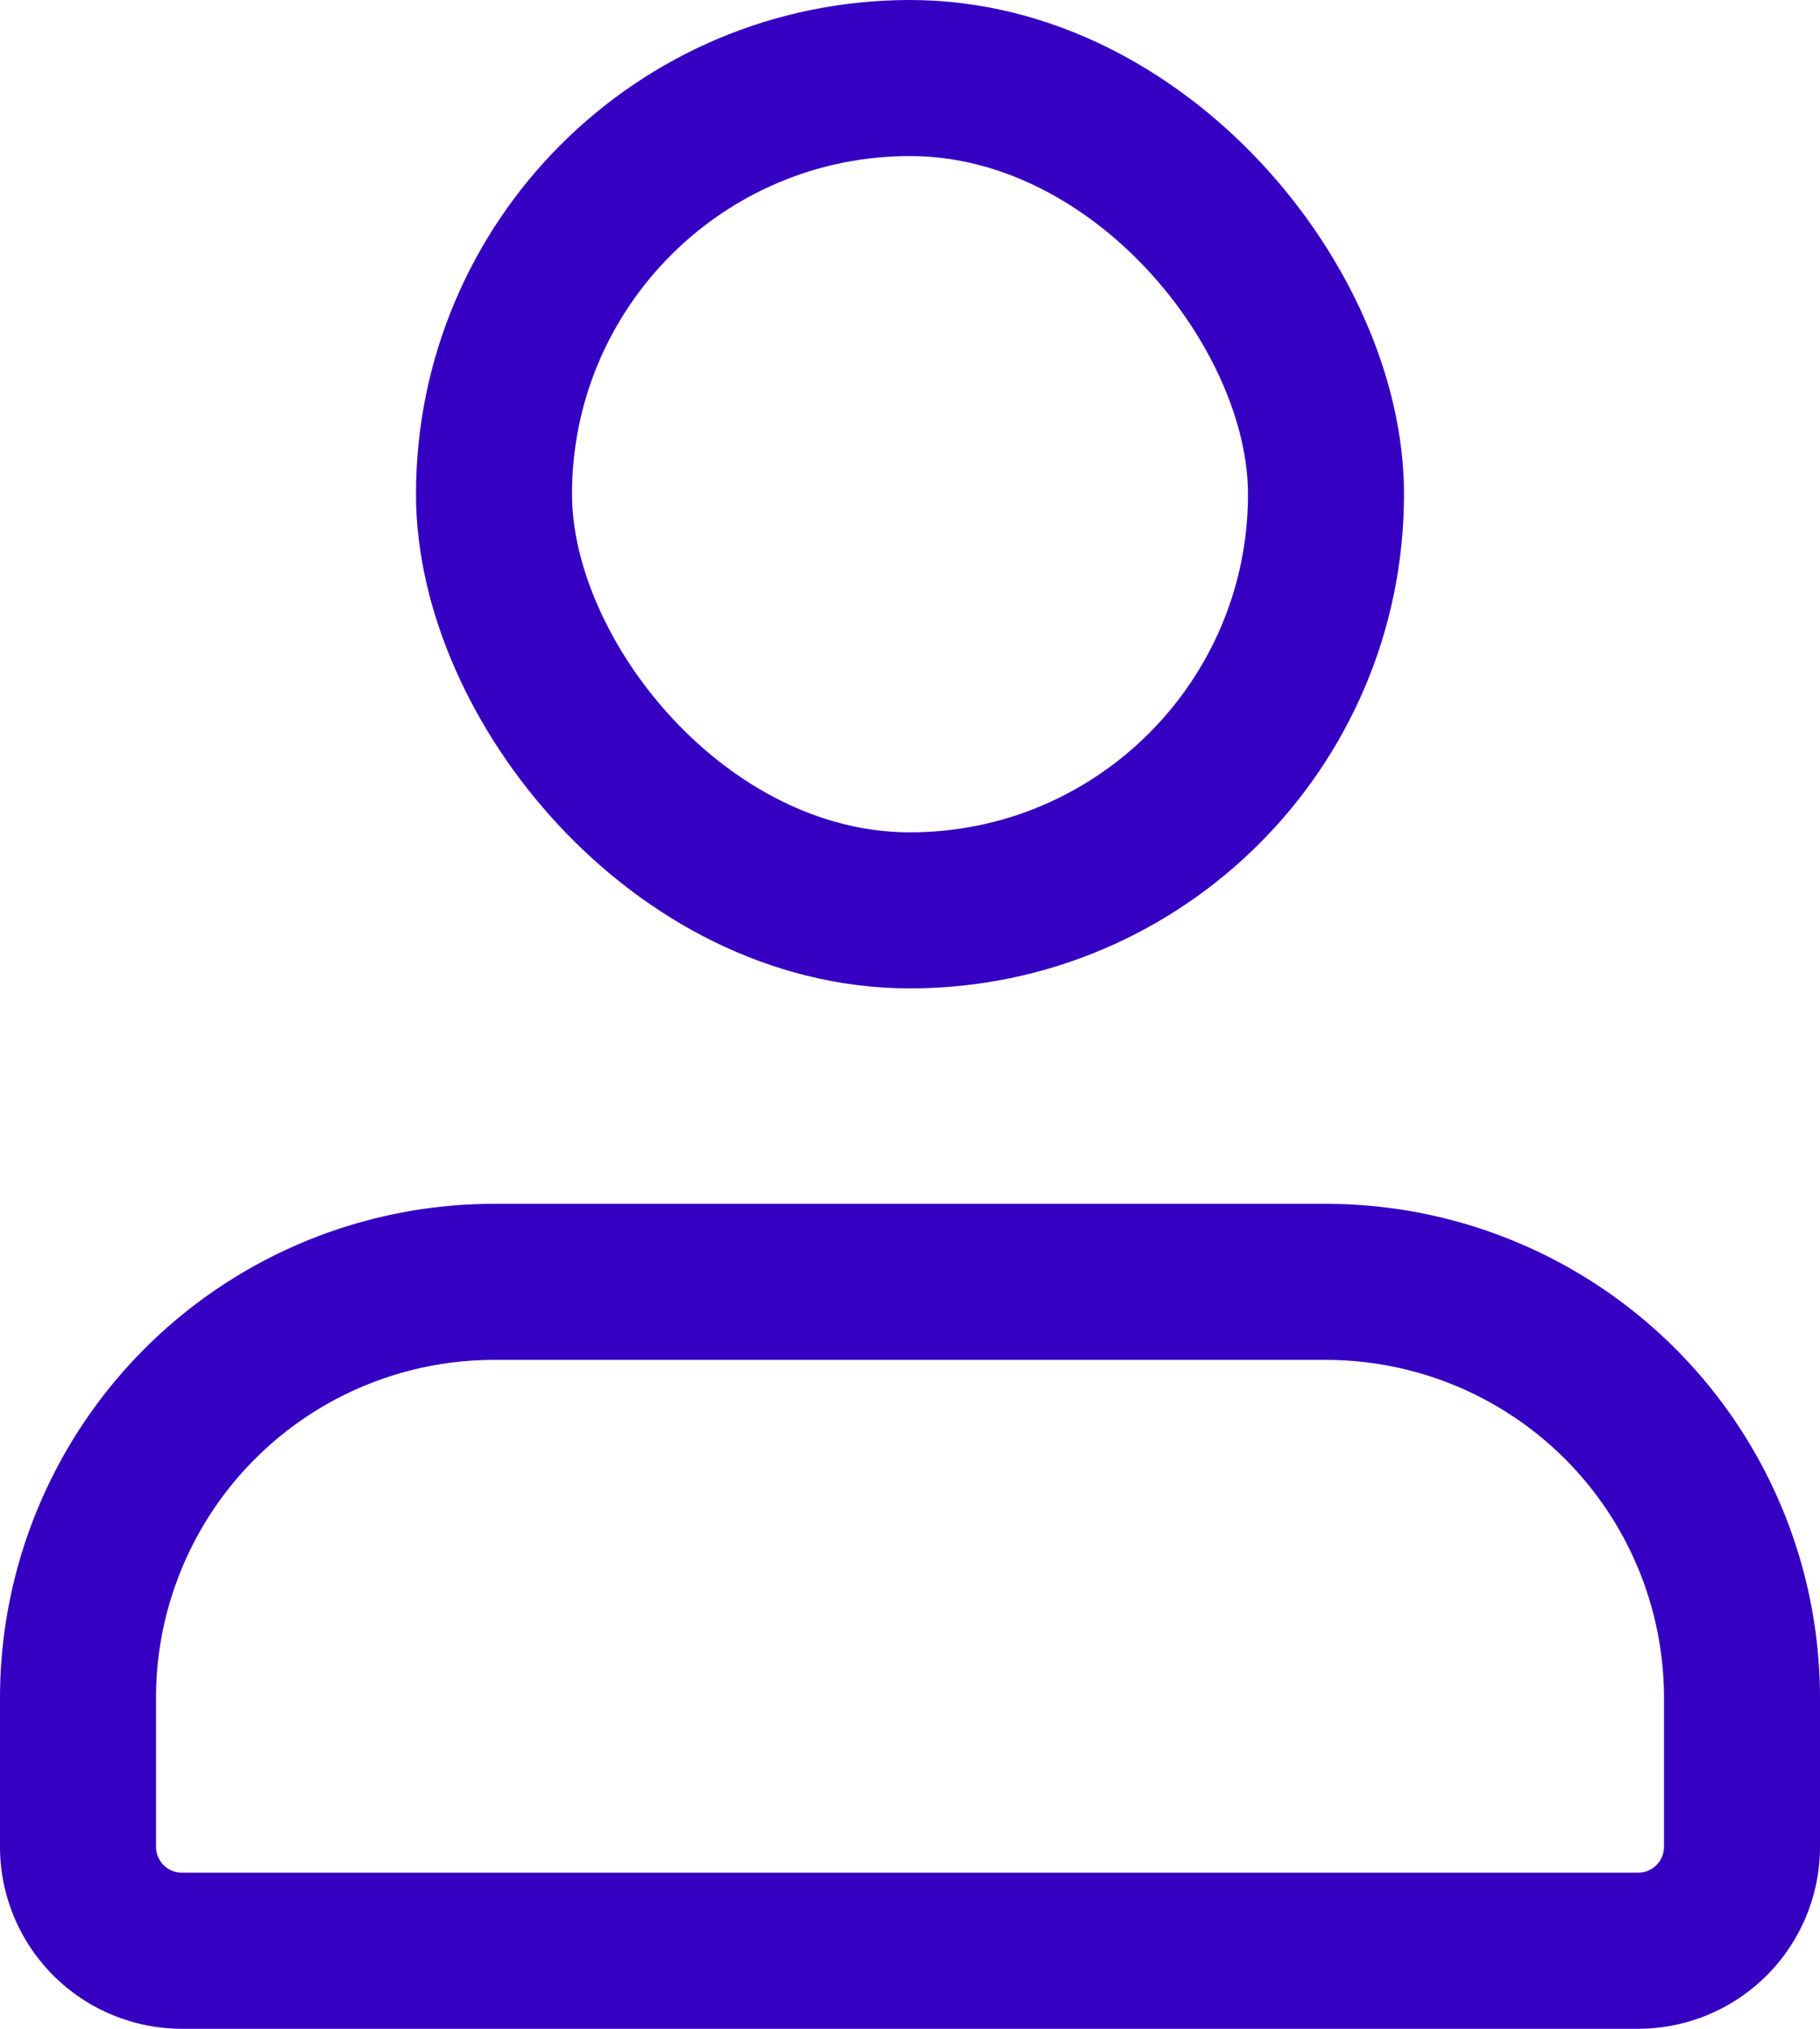 <svg xmlns="http://www.w3.org/2000/svg" width="17.5" height="19.5"><defs><style>.cls-1{fill:none;stroke:#3500c1;stroke-linecap:round;stroke-linejoin:round;stroke-miterlimit:10;stroke-width:1.5px}</style></defs><g id="user-big" transform="translate(.75 .75)"><rect id="Rectangle" class="cls-1" width="8" height="8" rx="4" transform="translate(4)"/><path id="Path" class="cls-1" d="M4 0h8a4 4 0 014 4v1.429a1 1 0 01-1 1H1a1 1 0 01-1-1V4a4 4 0 014-4z" transform="translate(0 11.571)"/></g></svg>